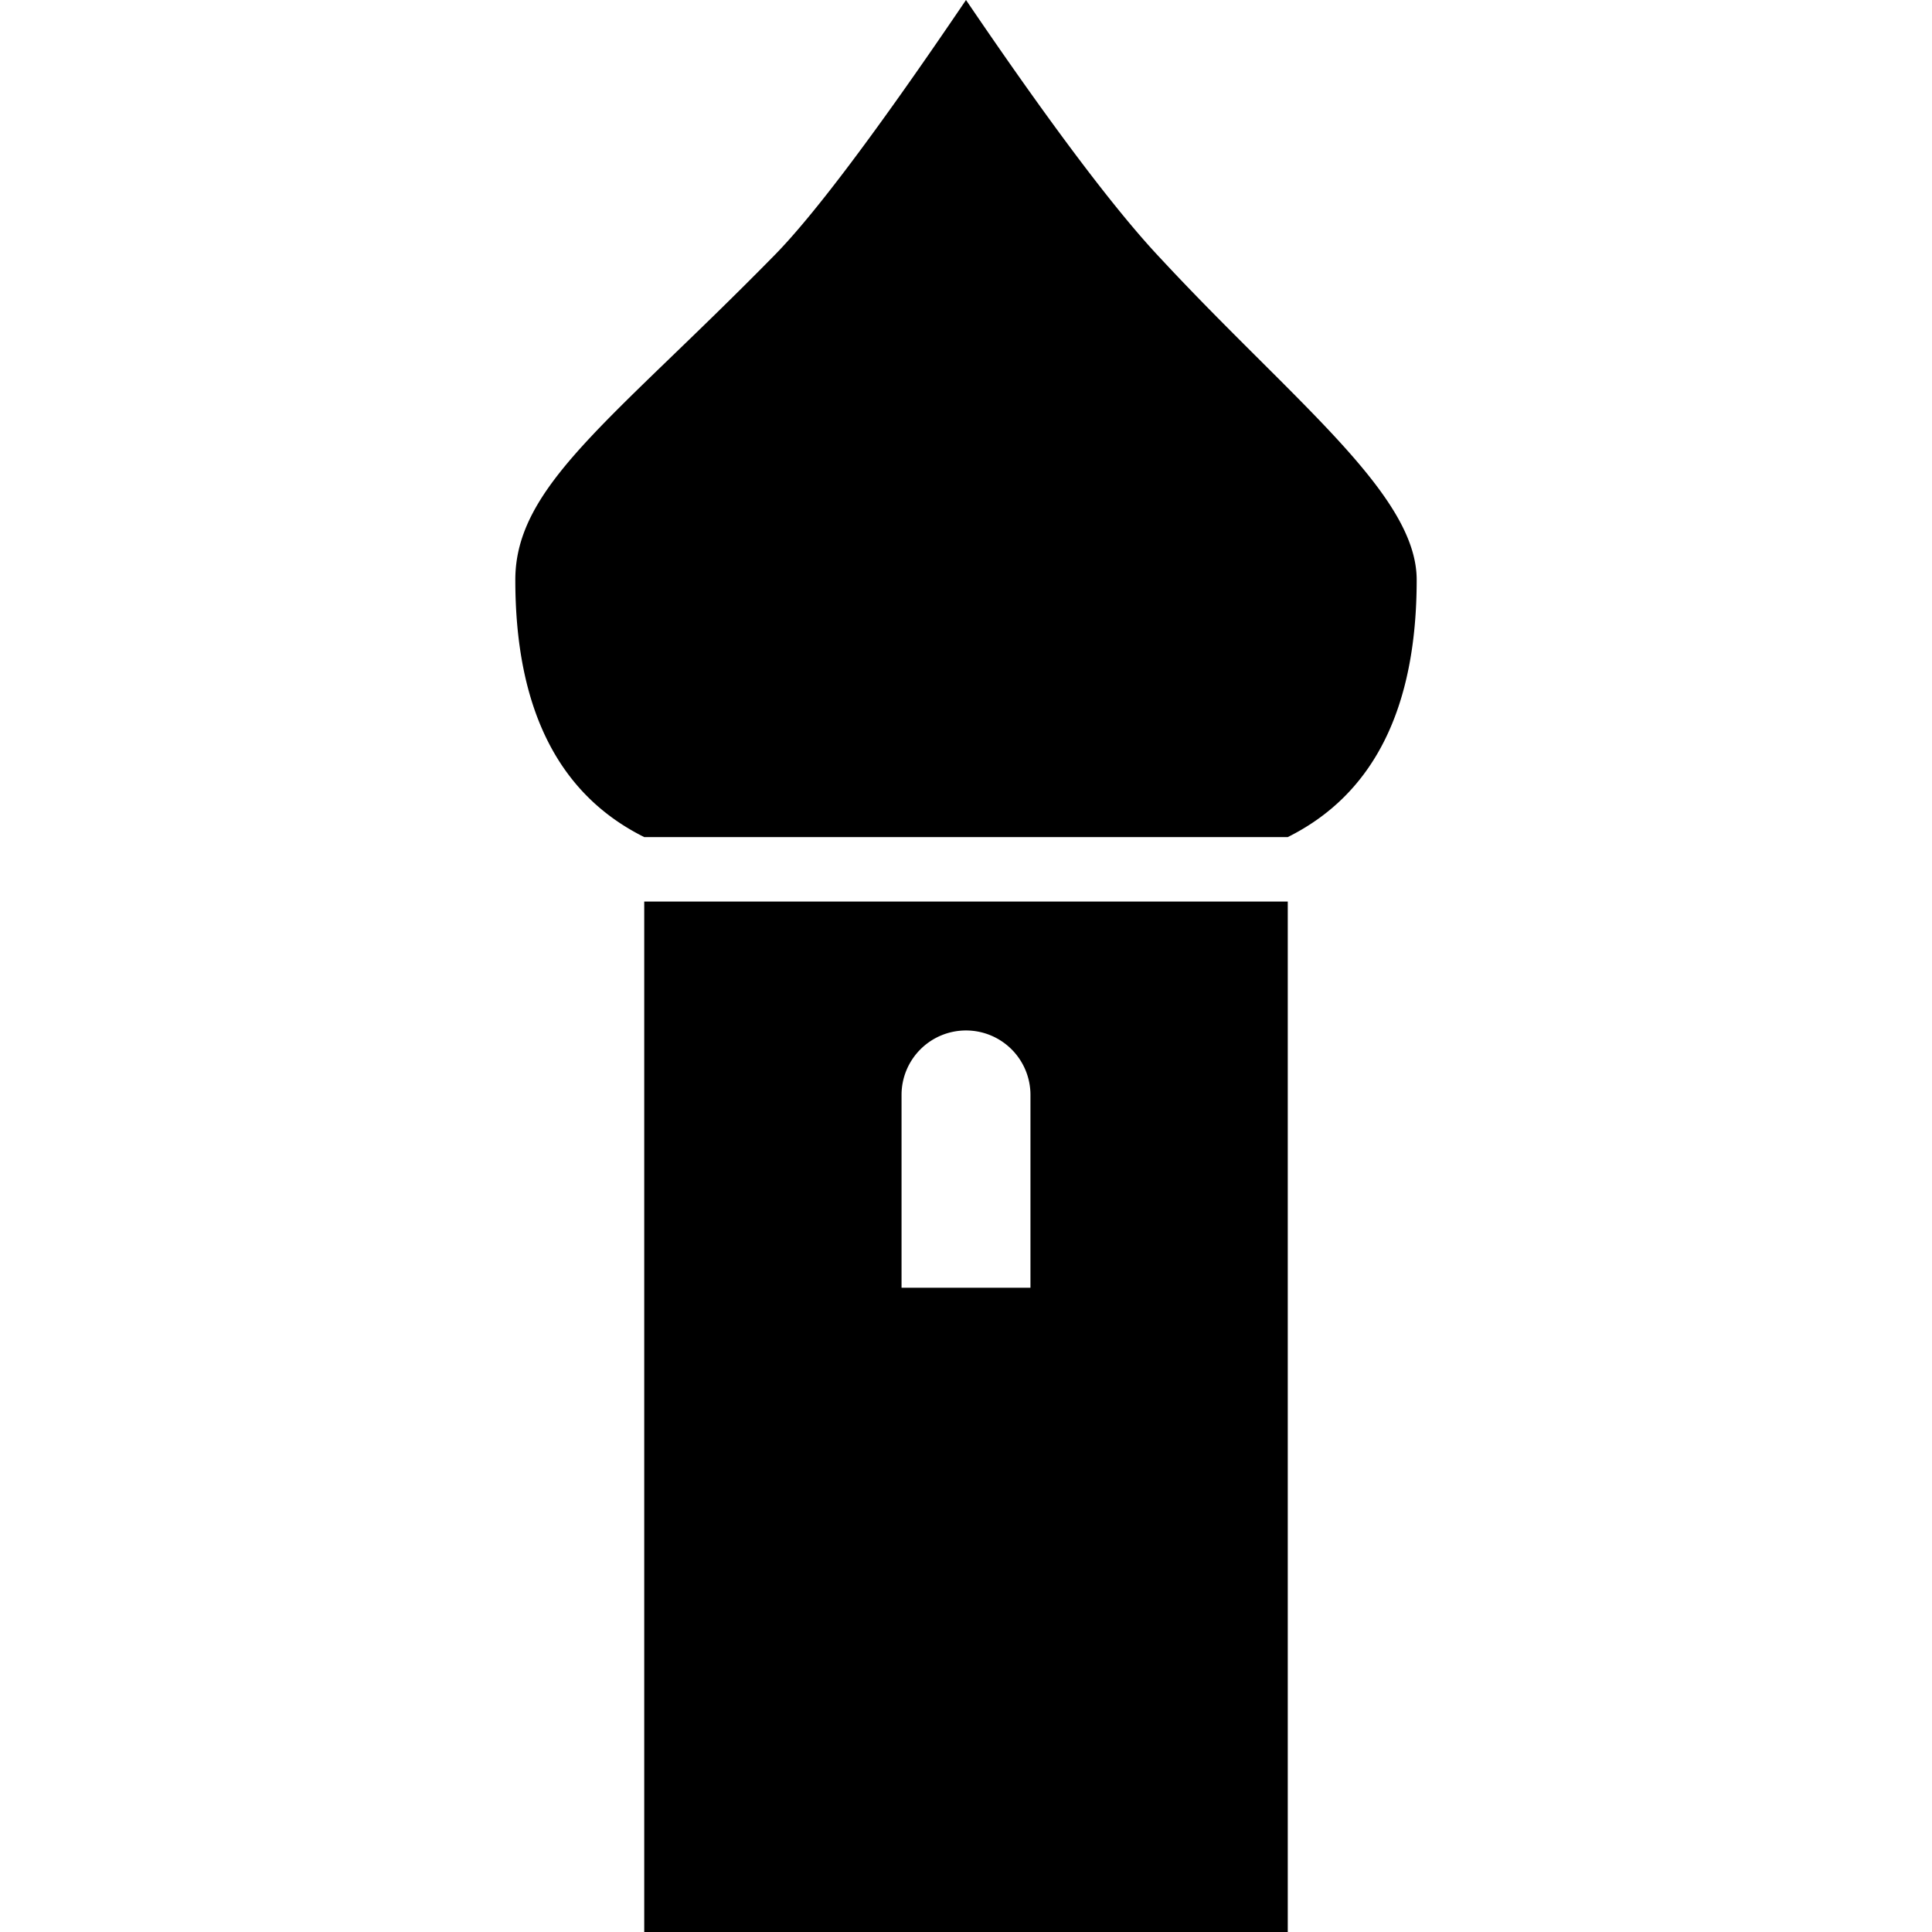 <svg xmlns="http://www.w3.org/2000/svg" width="11" height="11"><path style="stroke:none;fill-rule:nonzero;fill:#000;fill-opacity:1" d="M5.5 0c.48.707.848 1.195 1.102 1.465.757.816 1.464 1.347 1.464 1.836 0 .734-.246 1.222-.734 1.465H3.668c-.488-.243-.734-.73-.734-1.465 0-.535.55-.906 1.464-1.836C4.625 1.238 4.992.75 5.5 0zM3.668 5.133h3.664V11H3.668zm1.832.734a.367.367 0 0 0-.367.367v1.098h.734V6.234a.367.367 0 0 0-.367-.367zm0 0"/></svg>